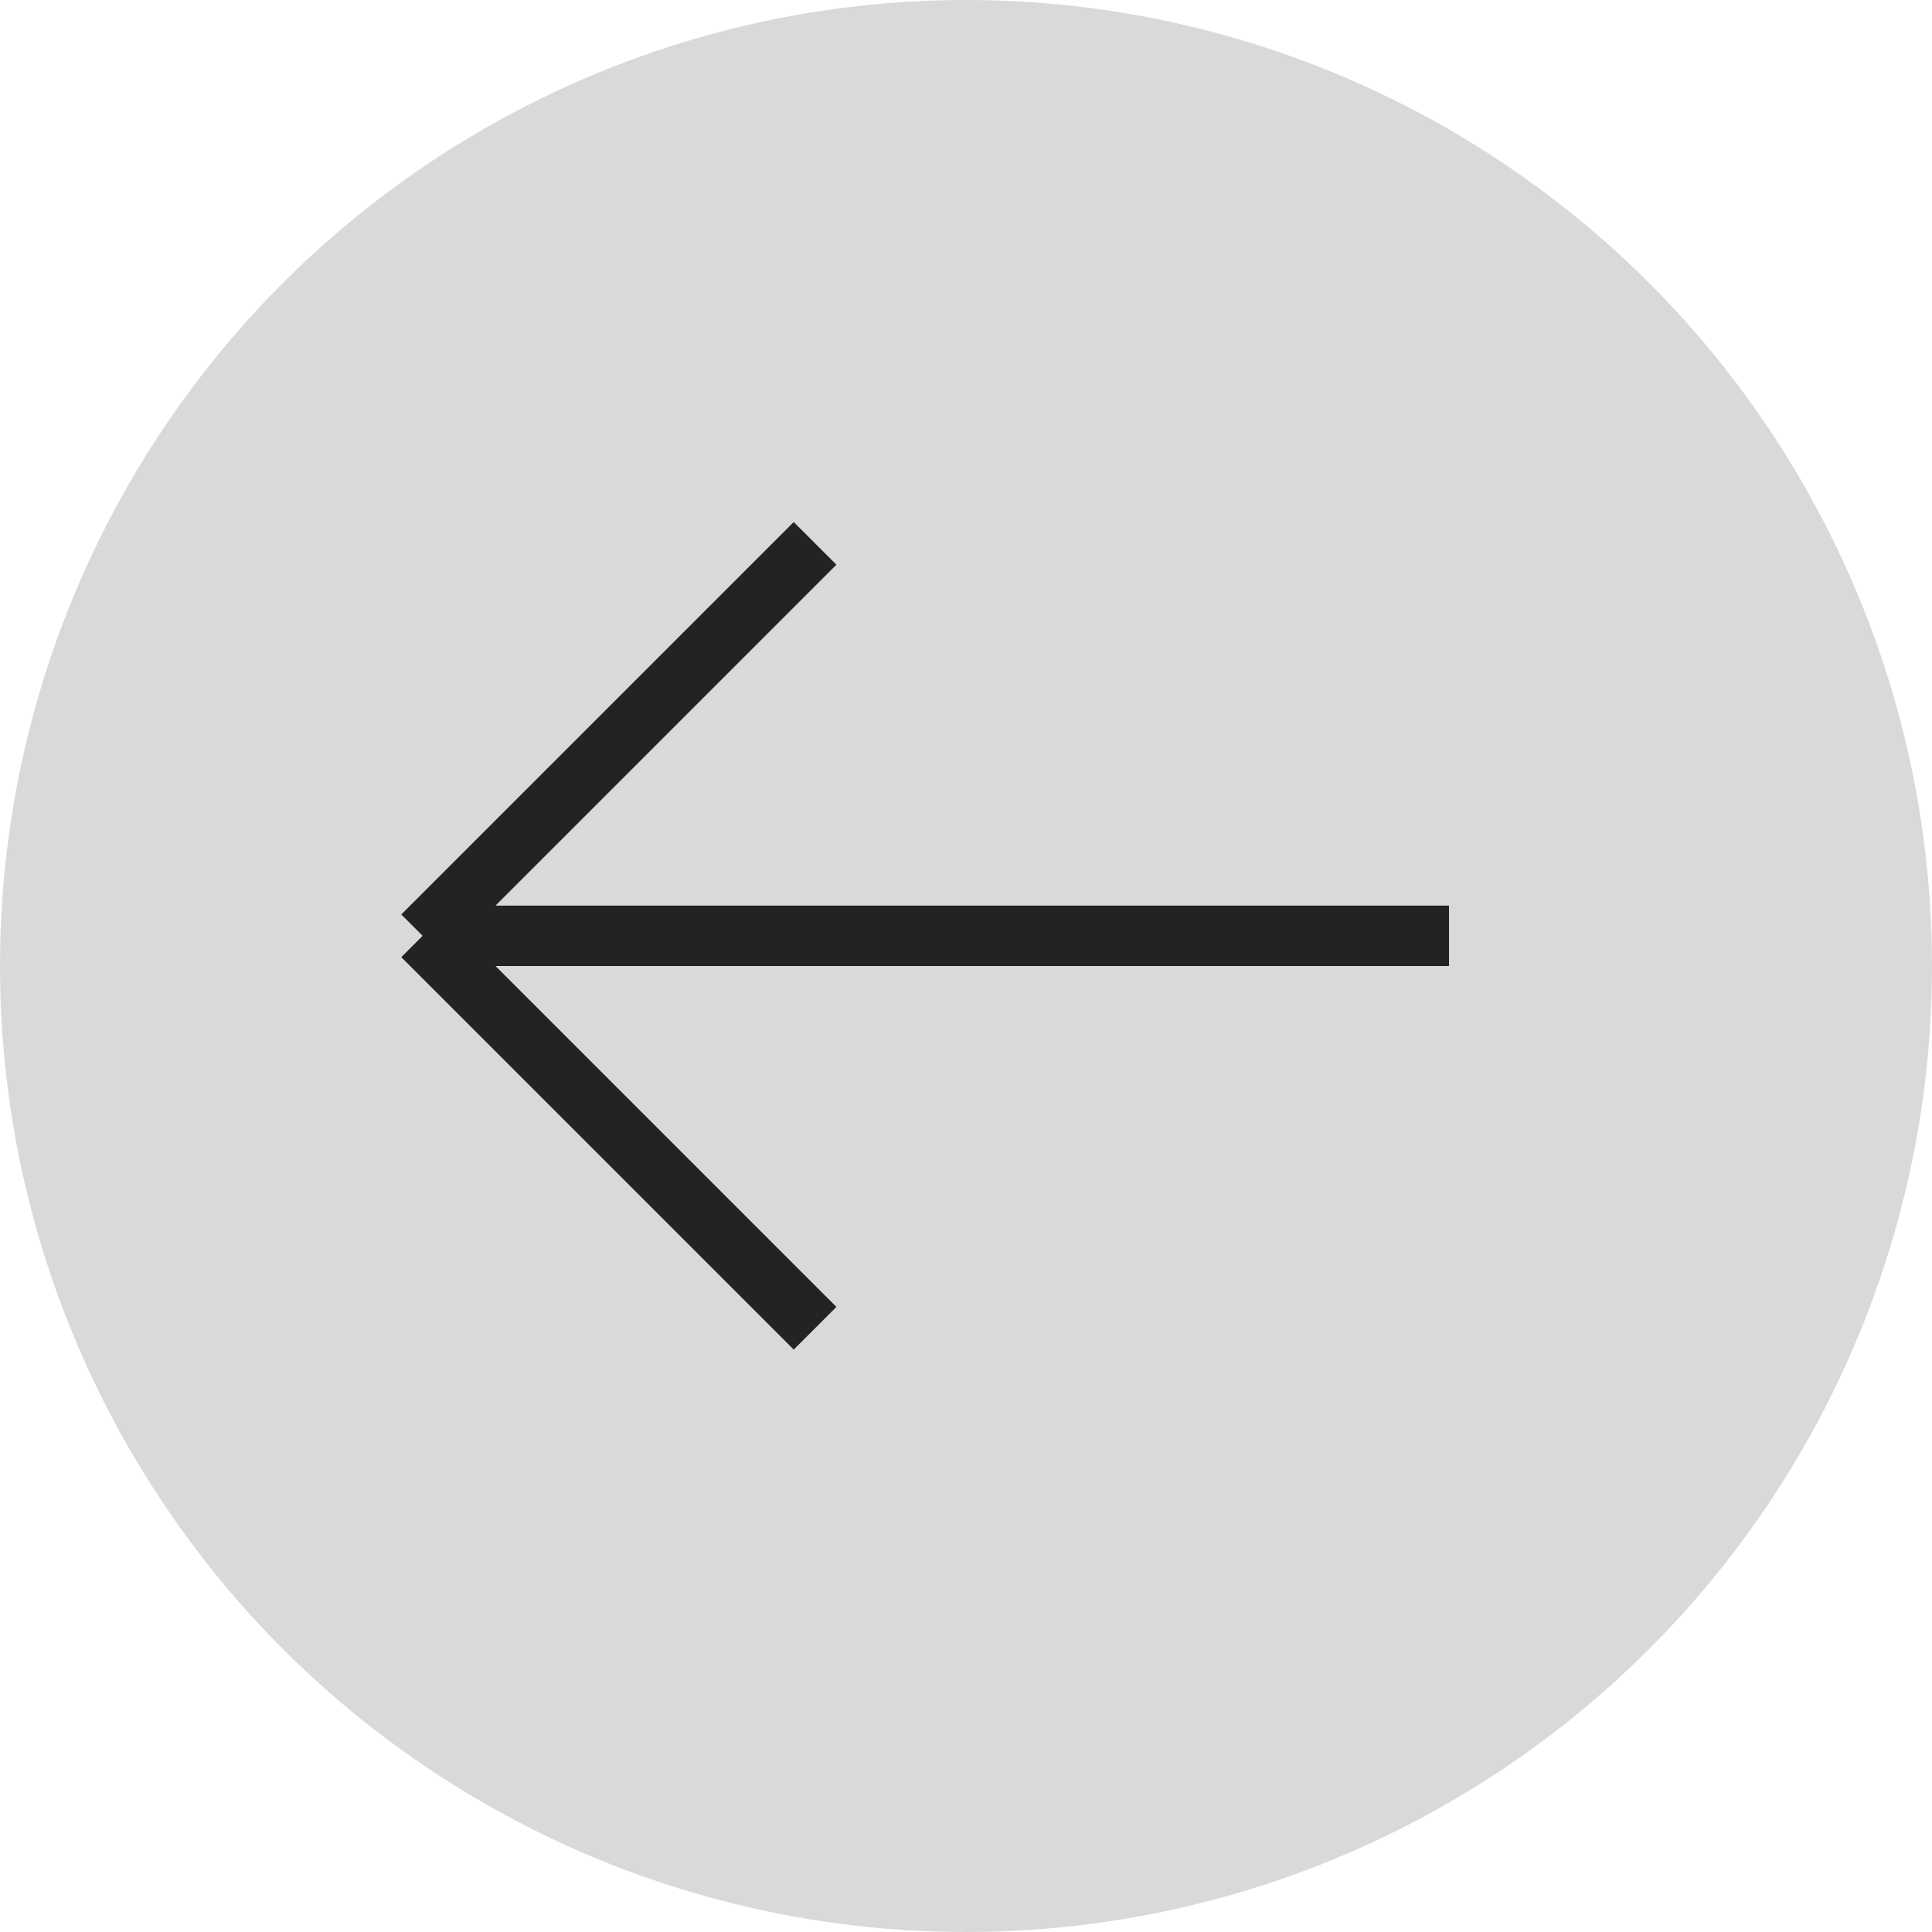 <svg width="32" height="32" viewBox="0 0 32 32" fill="none" xmlns="http://www.w3.org/2000/svg">
<circle cx="16" cy="16" r="16" transform="rotate(180 16 16)" fill="#D9D9D9"/>
<path d="M24 15.5L7 15.5M7 15.5L13.5 22M7 15.5L13.5 9" stroke="#232323"/>
</svg>
